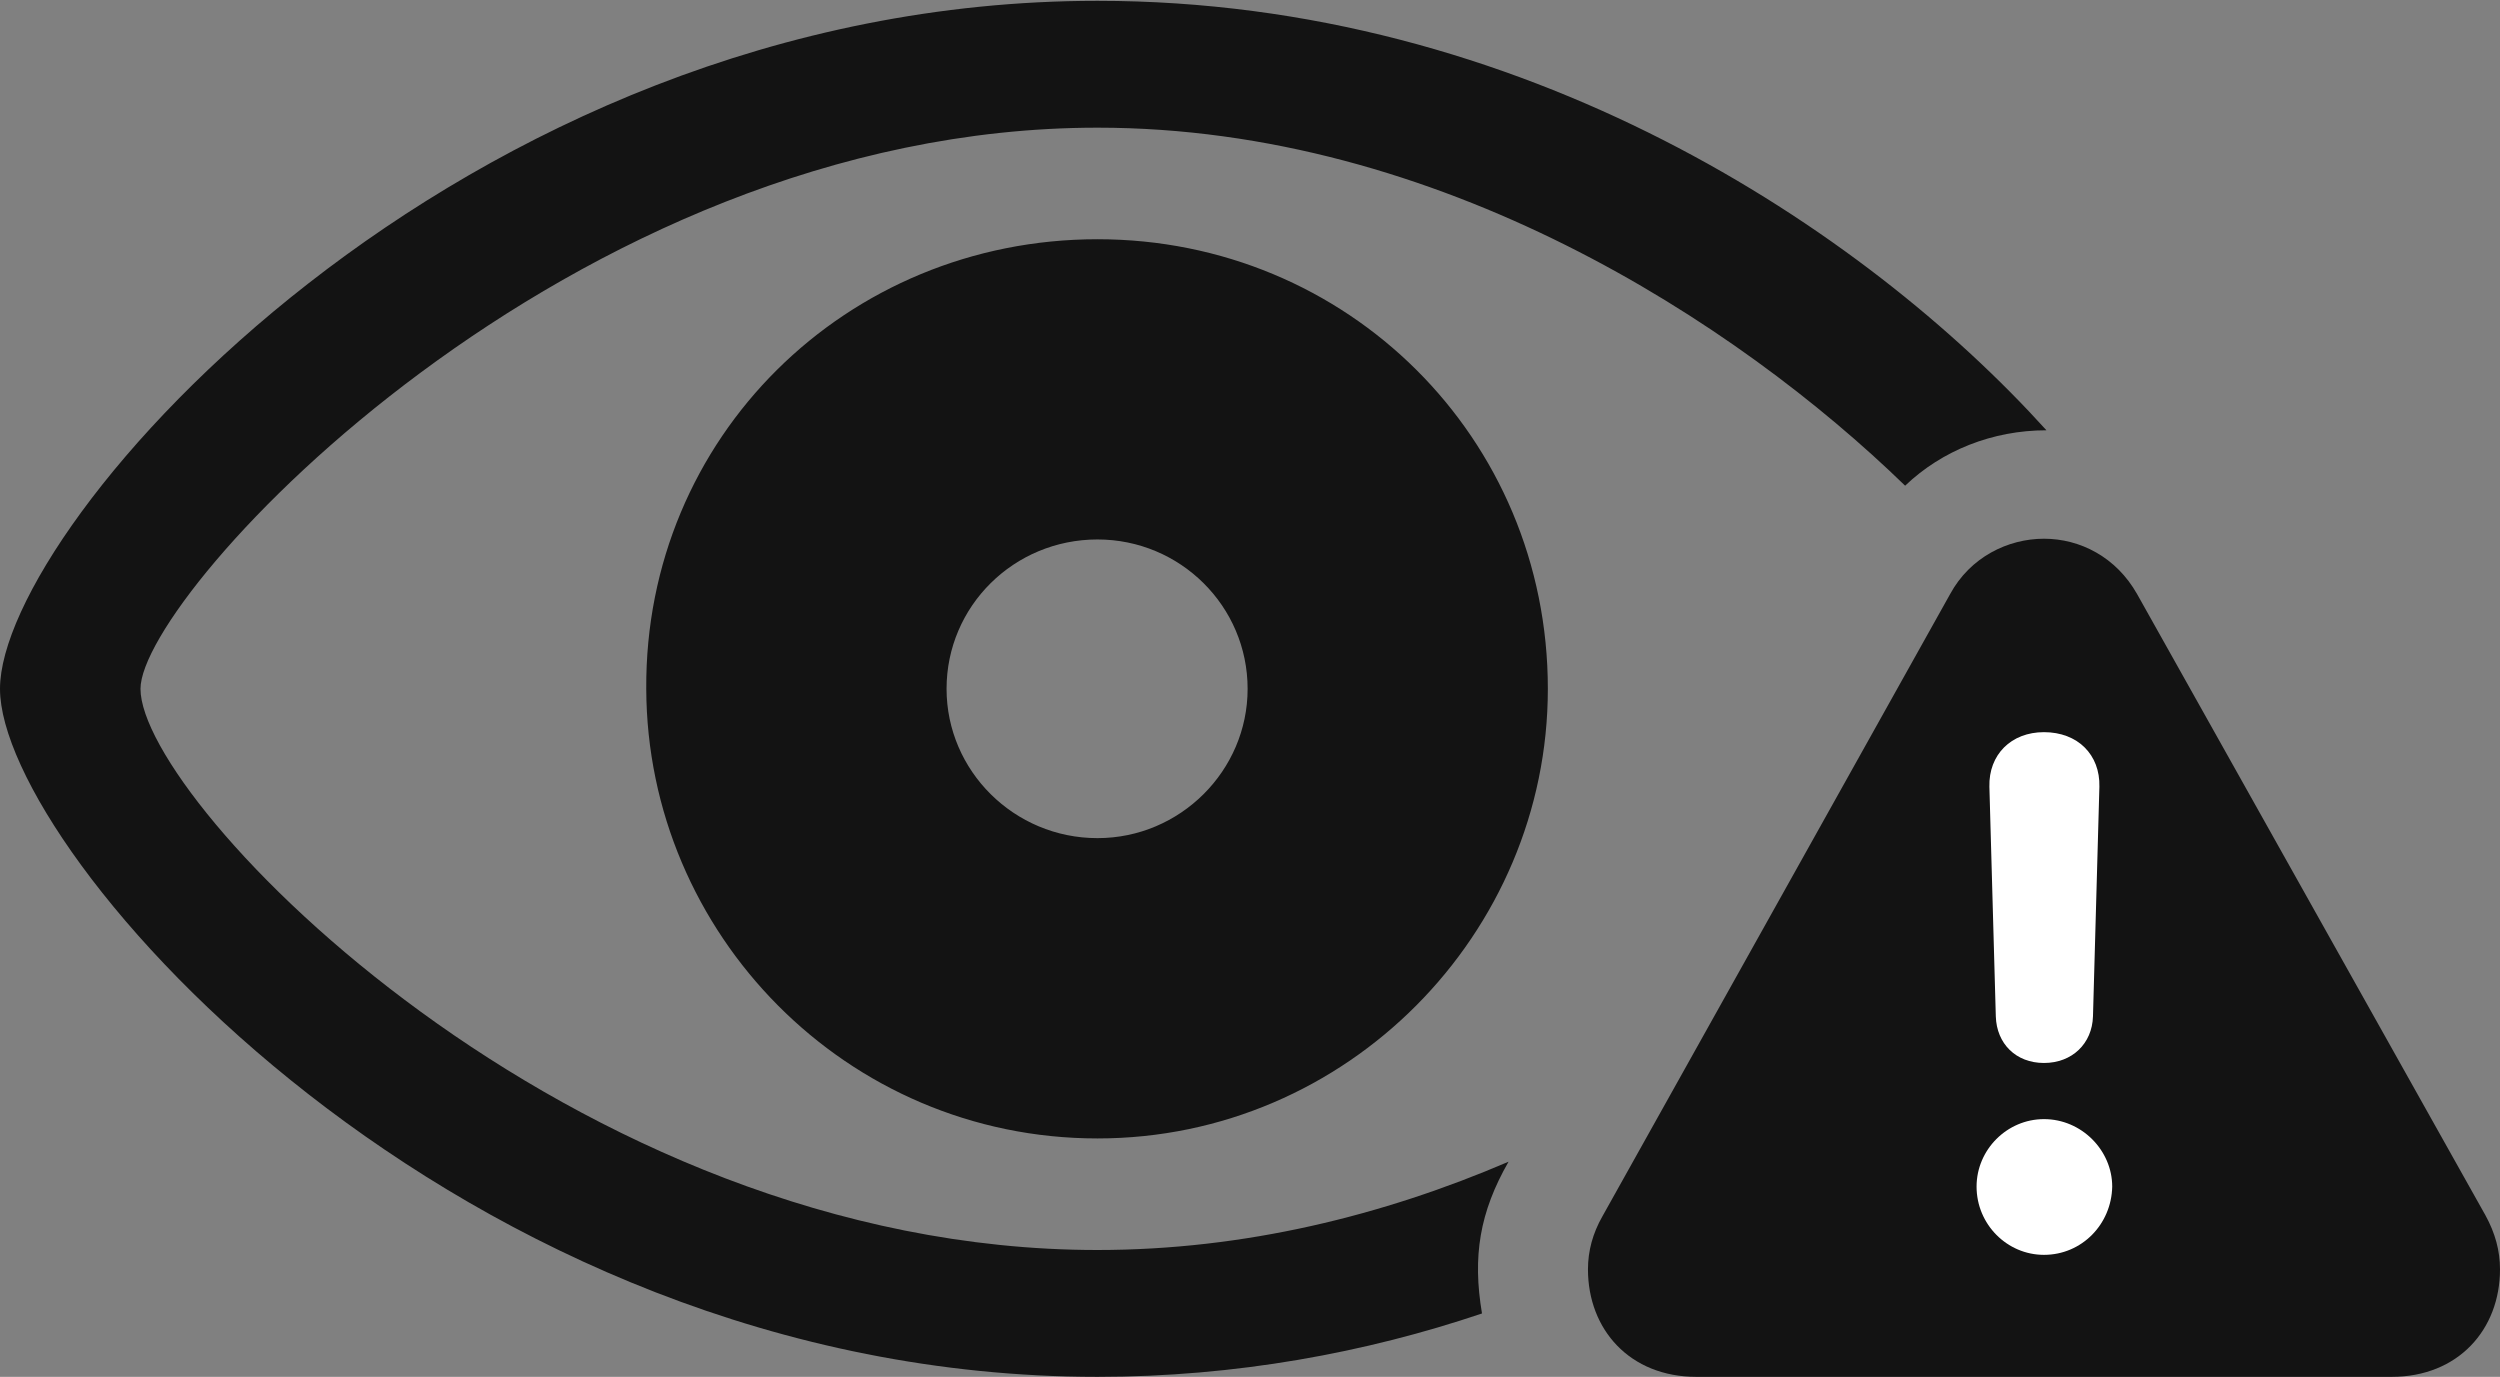 <?xml version="1.0" encoding="UTF-8"?>
<!--Generator: Apple Native CoreSVG 175.5-->
<!DOCTYPE svg
PUBLIC "-//W3C//DTD SVG 1.1//EN"
       "http://www.w3.org/Graphics/SVG/1.1/DTD/svg11.dtd">
<svg version="1.1" xmlns="http://www.w3.org/2000/svg" xmlns:xlink="http://www.w3.org/1999/xlink" width="30.41" height="16.748">
 <rect width="100%" height="100%" fill="#808080" stroke="none"/>
 <g>
  <rect height="16.748" opacity="0" width="30.41" x="0" y="0"/>
  <path d="M13.35 16.748C15.029 16.748 16.611 16.455 18.027 15.977C17.91 15.283 17.998 14.746 18.35 14.131C16.826 14.785 15.137 15.205 13.35 15.205C6.924 15.205 1.709 9.756 1.709 8.379C1.709 7.217 6.924 1.553 13.35 1.553C17.5 1.553 21.123 3.916 23.174 5.908C23.623 5.479 24.238 5.234 24.893 5.234C22.676 2.783 18.525 0.01 13.35 0.01C5.566 0.01 0 6.377 0 8.379C0 10.371 5.557 16.748 13.35 16.748ZM13.35 13.848C16.387 13.848 18.828 11.357 18.828 8.379C18.828 5.322 16.387 2.91 13.35 2.91C10.293 2.91 7.842 5.322 7.861 8.379C7.871 11.357 10.293 13.848 13.35 13.848ZM13.35 10.195C12.334 10.195 11.514 9.375 11.514 8.379C11.514 7.373 12.334 6.562 13.35 6.562C14.355 6.562 15.176 7.373 15.176 8.379C15.176 9.375 14.355 10.195 13.35 10.195Z" fill="#000000" fill-opacity="0.85"/>
  <path d="M20.635 16.748L29.092 16.748C29.902 16.748 30.41 16.172 30.41 15.44C30.41 15.215 30.352 15 30.234 14.785L25.996 7.227C25.742 6.777 25.303 6.553 24.863 6.553C24.424 6.553 23.965 6.777 23.721 7.227L19.492 14.795C19.375 15 19.316 15.215 19.316 15.44C19.316 16.172 19.824 16.748 20.635 16.748Z" fill="#000000" fill-opacity="0.85"/>
  <path d="M24.863 15.264C24.414 15.264 24.043 14.893 24.043 14.434C24.043 13.984 24.414 13.613 24.863 13.613C25.322 13.613 25.693 13.994 25.693 14.434C25.684 14.893 25.322 15.264 24.863 15.264ZM24.863 12.93C24.521 12.93 24.287 12.695 24.277 12.363L24.199 9.57C24.189 9.18 24.463 8.906 24.863 8.906C25.273 8.906 25.547 9.18 25.537 9.57L25.459 12.363C25.449 12.695 25.205 12.93 24.863 12.93Z" fill="#ffffff"/>
 </g>
</svg>
